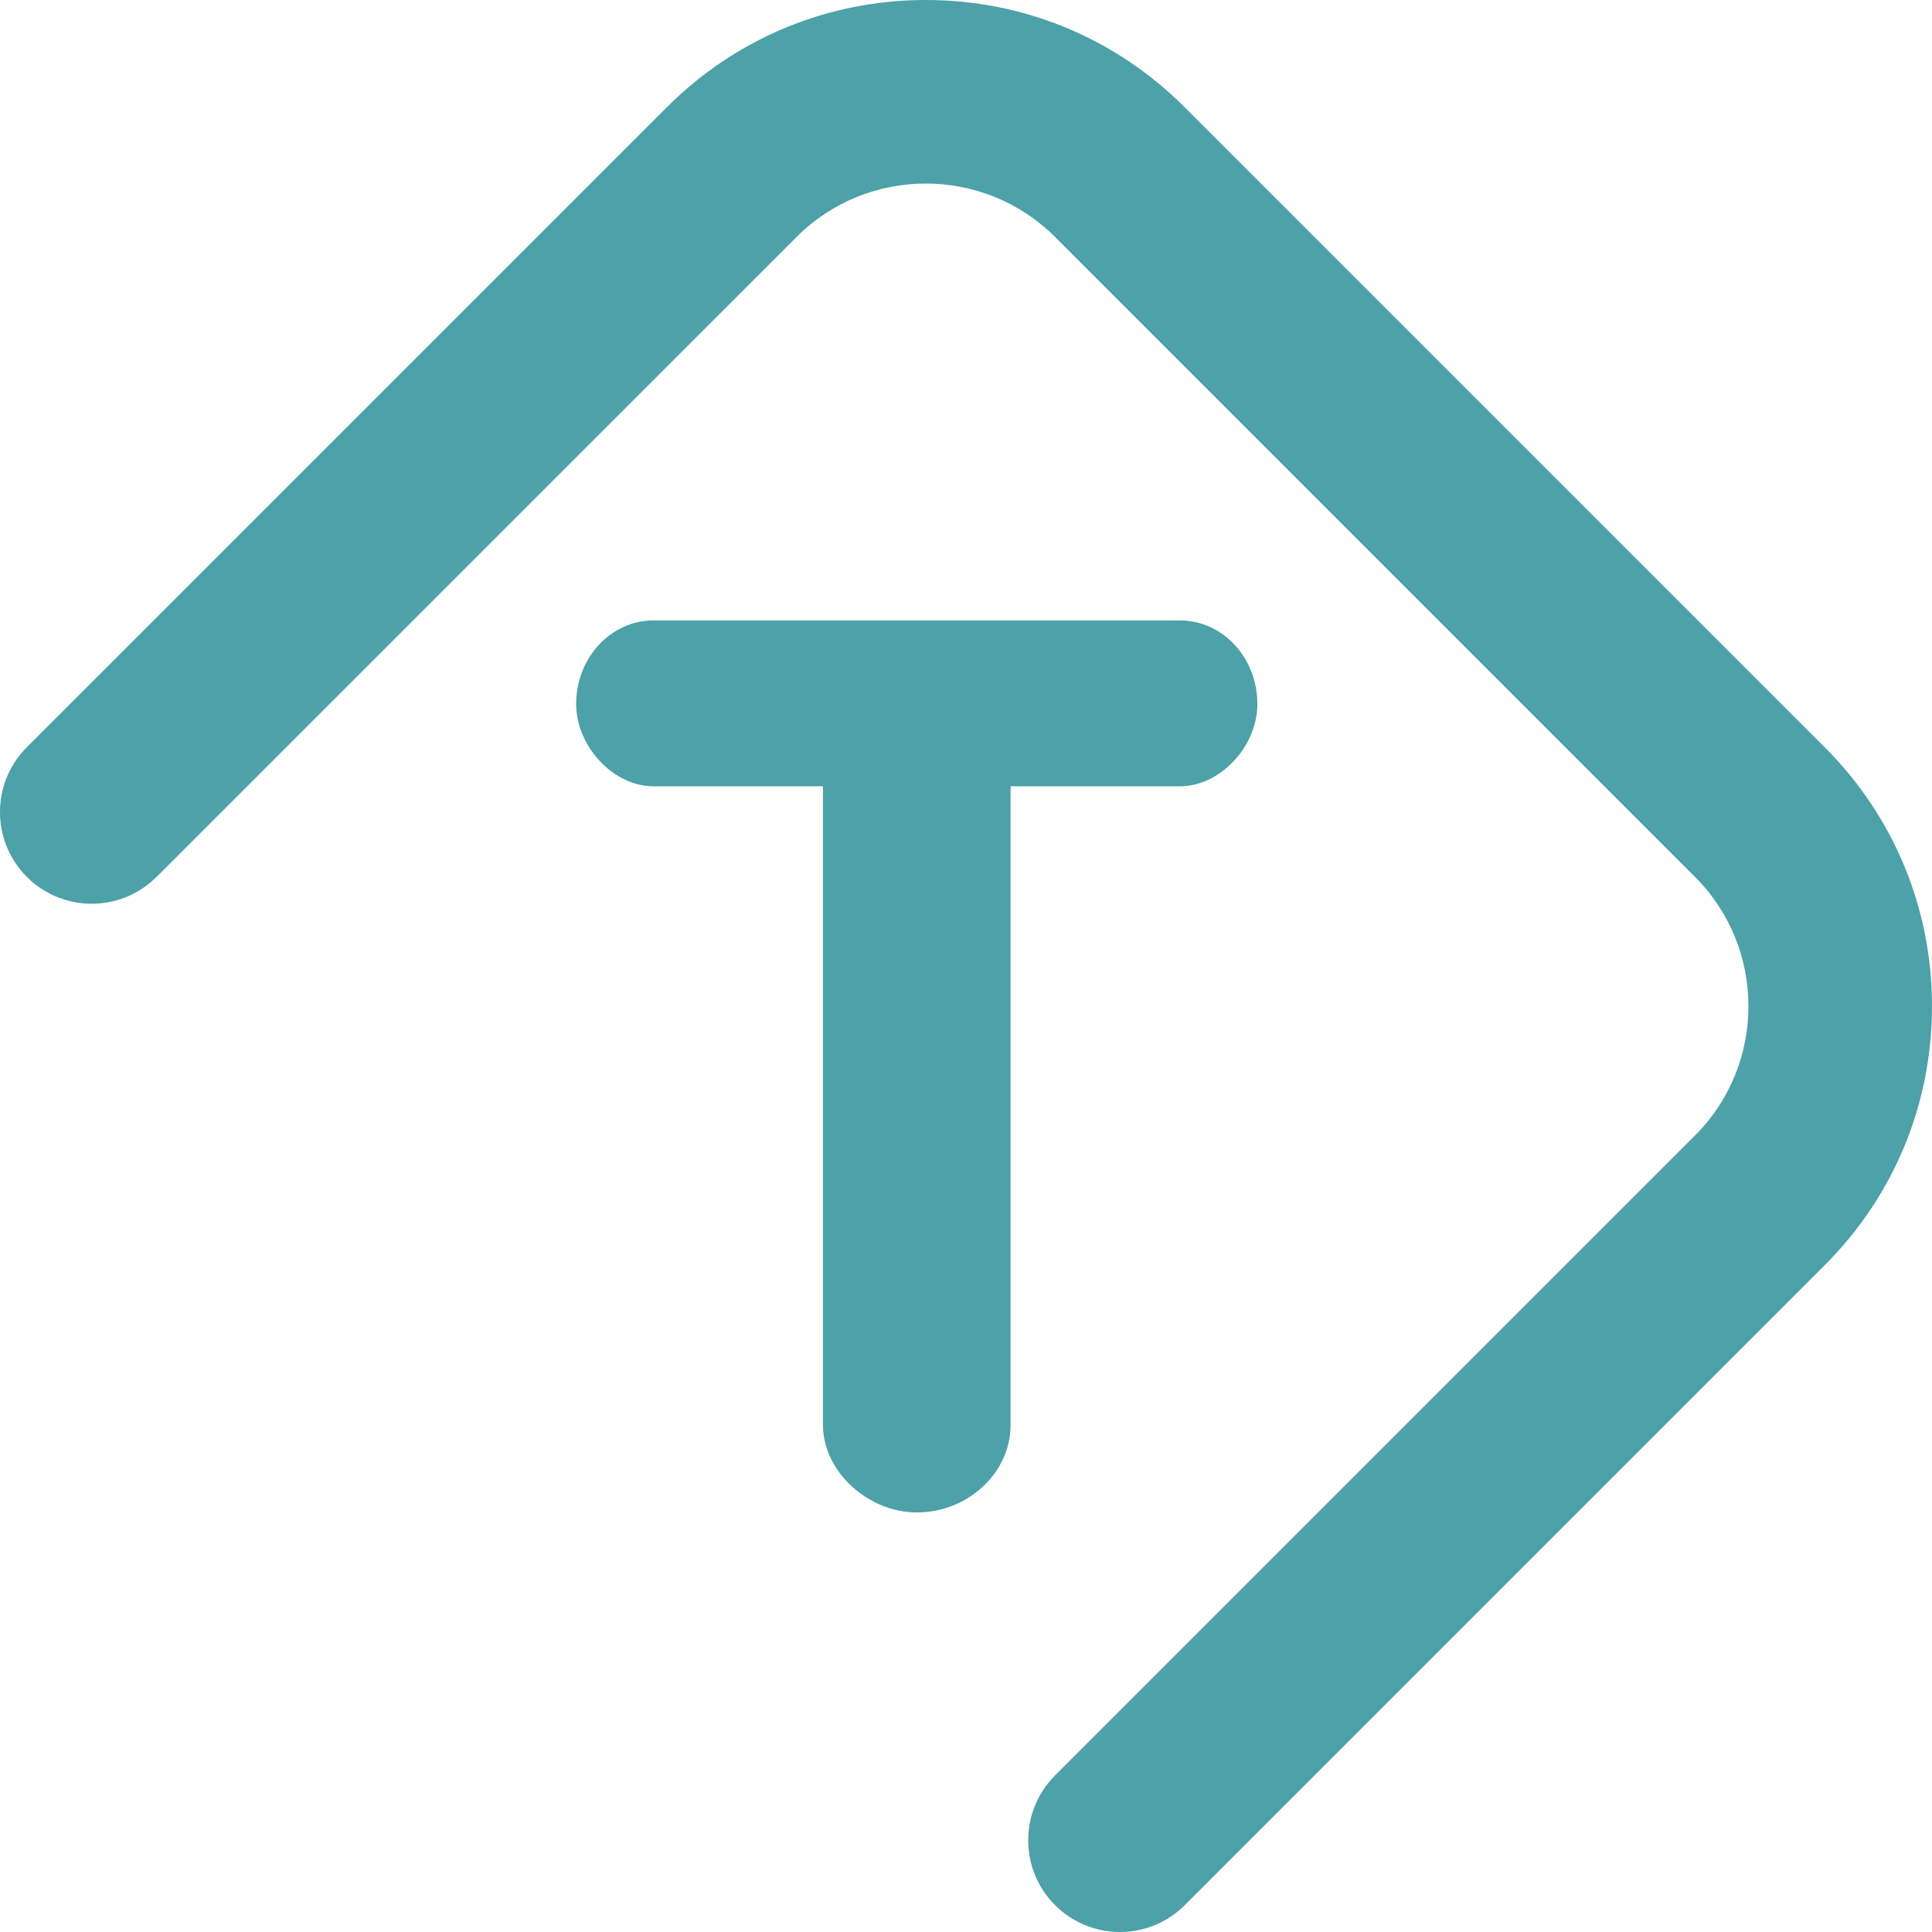 <?xml version="1.0" encoding="utf-8"?>
<!-- Generator: Adobe Illustrator 23.0.2, SVG Export Plug-In . SVG Version: 6.00 Build 0)  -->
<svg version="1.1" id="Layer_1" xmlns="http://www.w3.org/2000/svg" xmlns:xlink="http://www.w3.org/1999/xlink" x="0px" y="0px"
	 viewBox="0 0 500 500" enable-background="new 0 0 500 500" xml:space="preserve">
<g>
	<path fill="#4DA1A9" d="M289.84,500c-6.07,0-12.15-2.32-16.79-6.95c-9.27-9.27-9.27-24.3,0-33.57l165.61-165.61
		c18.45-18.45,18.45-48.48,0-66.93L273.06,61.34c-18.45-18.45-48.48-18.45-66.93,0L40.52,226.94c-9.27,9.27-24.3,9.27-33.57,0
		c-9.27-9.27-9.27-24.3,0-33.57L172.56,27.77C190.47,9.86,214.27,0,239.59,0s49.13,9.86,67.03,27.77l165.61,165.61
		c17.91,17.91,27.77,41.71,27.77,67.03s-9.86,49.13-27.77,67.03L306.63,493.05C301.99,497.68,295.92,500,289.84,500z"/>
	<g>
		<path fill="#4DA1A9" d="M261.54,203.49V368.8c0,12.31-10.98,22.62-24.28,22.62c-12.64,0-24.28-10.64-24.28-22.62V203.49h-43.91
			c-10.31,0-19.96-10.31-19.96-21.29c0-11.97,8.98-21.62,19.96-21.62h136.38c10.98,0,19.96,9.65,19.96,21.62
			c0,10.98-9.65,21.29-19.96,21.29H261.54z"/>
	</g>
</g>
</svg>
